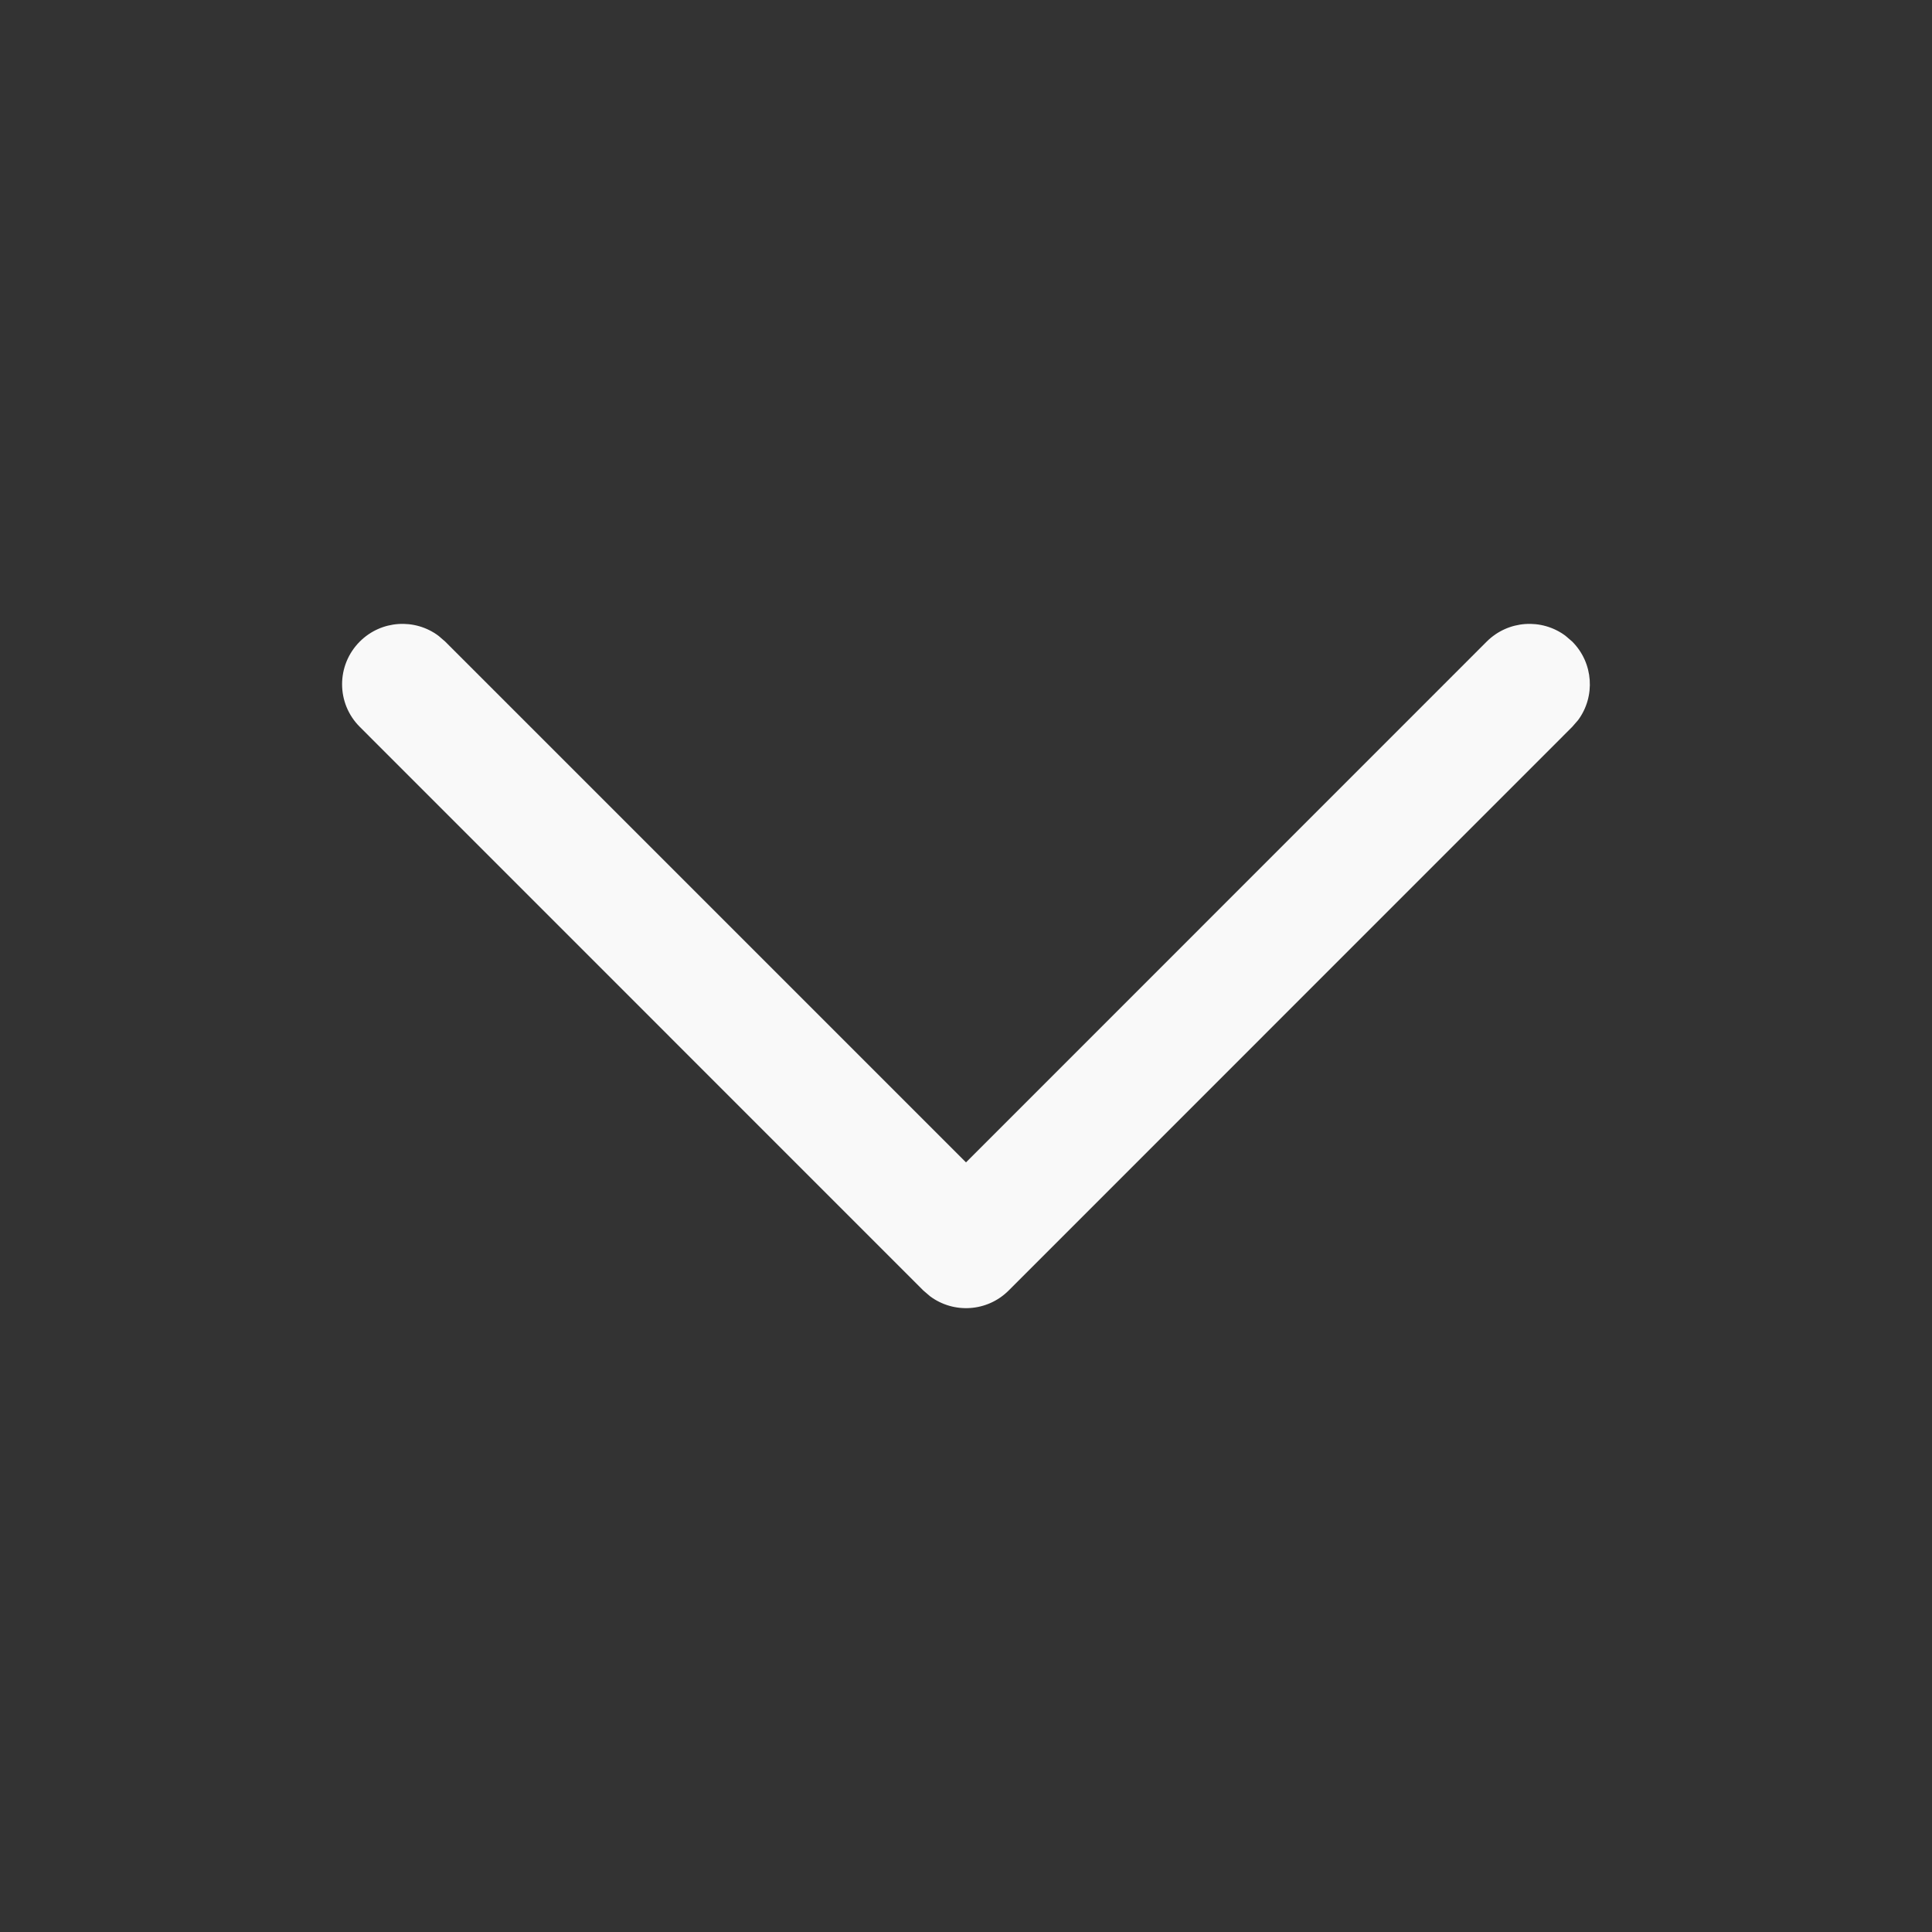 
<svg width="20" height="20" viewBox="0 0 20 20" fill="none" xmlns="http://www.w3.org/2000/svg">
<rect x="0" y="0" width="20" height="20" fill="#333333" stroke="none"/>
<path d="M3.725 6.641C3.946 6.42 4.294 6.399 4.538 6.581L4.608 6.641L10 12.033L15.391 6.641C15.613 6.42 15.96 6.399 16.205 6.581L16.275 6.641C16.497 6.863 16.517 7.211 16.336 7.455L16.275 7.525L10.442 13.359C10.22 13.581 9.873 13.601 9.628 13.419L9.558 13.359L3.725 7.525C3.48 7.281 3.48 6.886 3.725 6.641Z" fill="#F9F9F9"/>
</svg>
